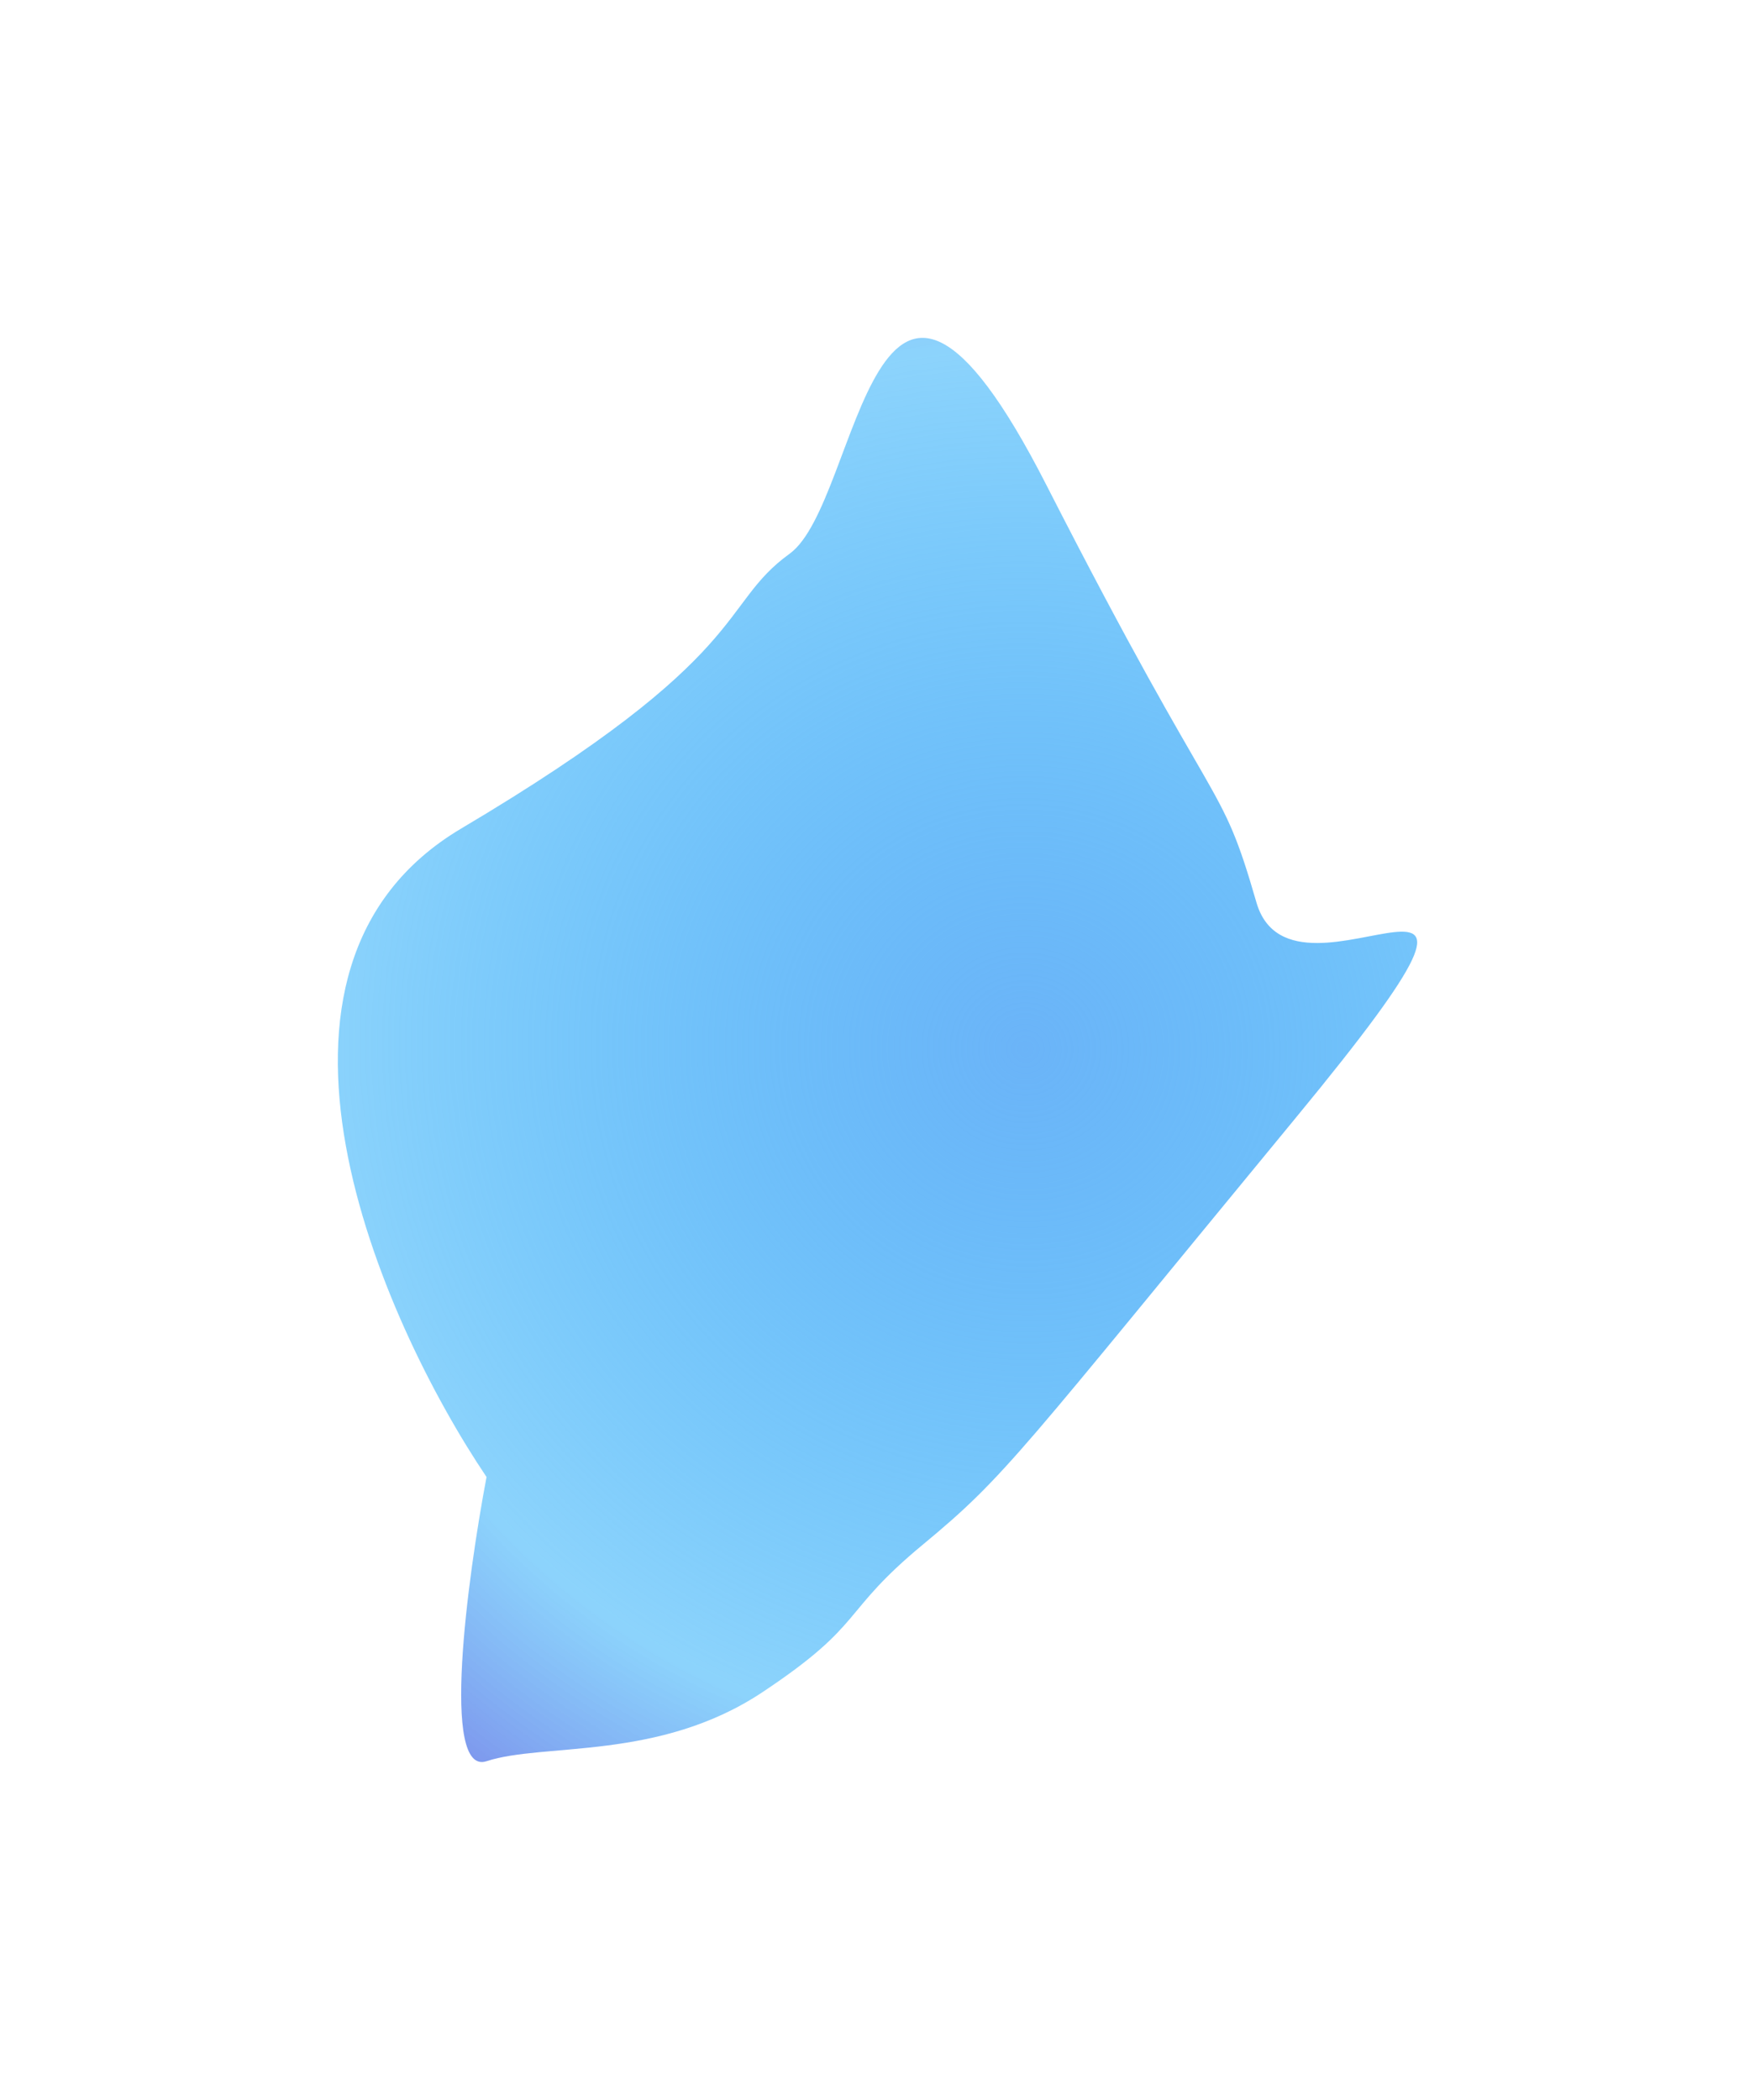 <svg width="1039" height="1243" viewBox="0 0 1039 1243" fill="none" xmlns="http://www.w3.org/2000/svg">
<g filter="url(#filter0_f_1_35)">
<path d="M273.045 490.438C133.912 572.971 225.068 780.729 288.038 874.292C276.71 934.085 260.851 1051.44 288.038 1042.52C322.022 1031.37 389.989 1042.52 451.459 1001.62C512.93 960.729 496.938 955.152 546.414 914.258C595.89 873.363 603.386 860.351 767.307 661.453C931.229 462.555 765.808 610.334 743.819 534.121C721.829 457.908 723.329 490.438 619.379 286.893C515.429 83.348 509.931 297.116 467.452 327.788C424.972 358.459 446.962 387.271 273.045 490.438Z" fill="url(#paint0_radial_1_35)"/>
</g>
<defs>
<filter id="filter0_f_1_35" x="0" y="0" width="1039" height="1243" filterUnits="userSpaceOnUse" color-interpolation-filters="sRGB">
<feFlood flood-opacity="0" result="BackgroundImageFix"/>
<feBlend mode="normal" in="SourceGraphic" in2="BackgroundImageFix" result="shape"/>
<feGaussianBlur stdDeviation="100" result="effect1_foregroundBlur_1_35"/>
</filter>
<radialGradient id="paint0_radial_1_35" cx="0" cy="0" r="1" gradientUnits="userSpaceOnUse" gradientTransform="translate(606.385 621.487) rotate(112.19) scale(557.092 570.373)">
<stop stop-color="#6BB4F8"/>
<stop offset="0.74" stop-color="#1AA8F9" stop-opacity="0.5"/>
<stop offset="1" stop-color="#3344DD" stop-opacity="0.648"/>
<stop offset="1" stop-color="#2893AA" stop-opacity="0"/>
</radialGradient>
</defs>
</svg>
